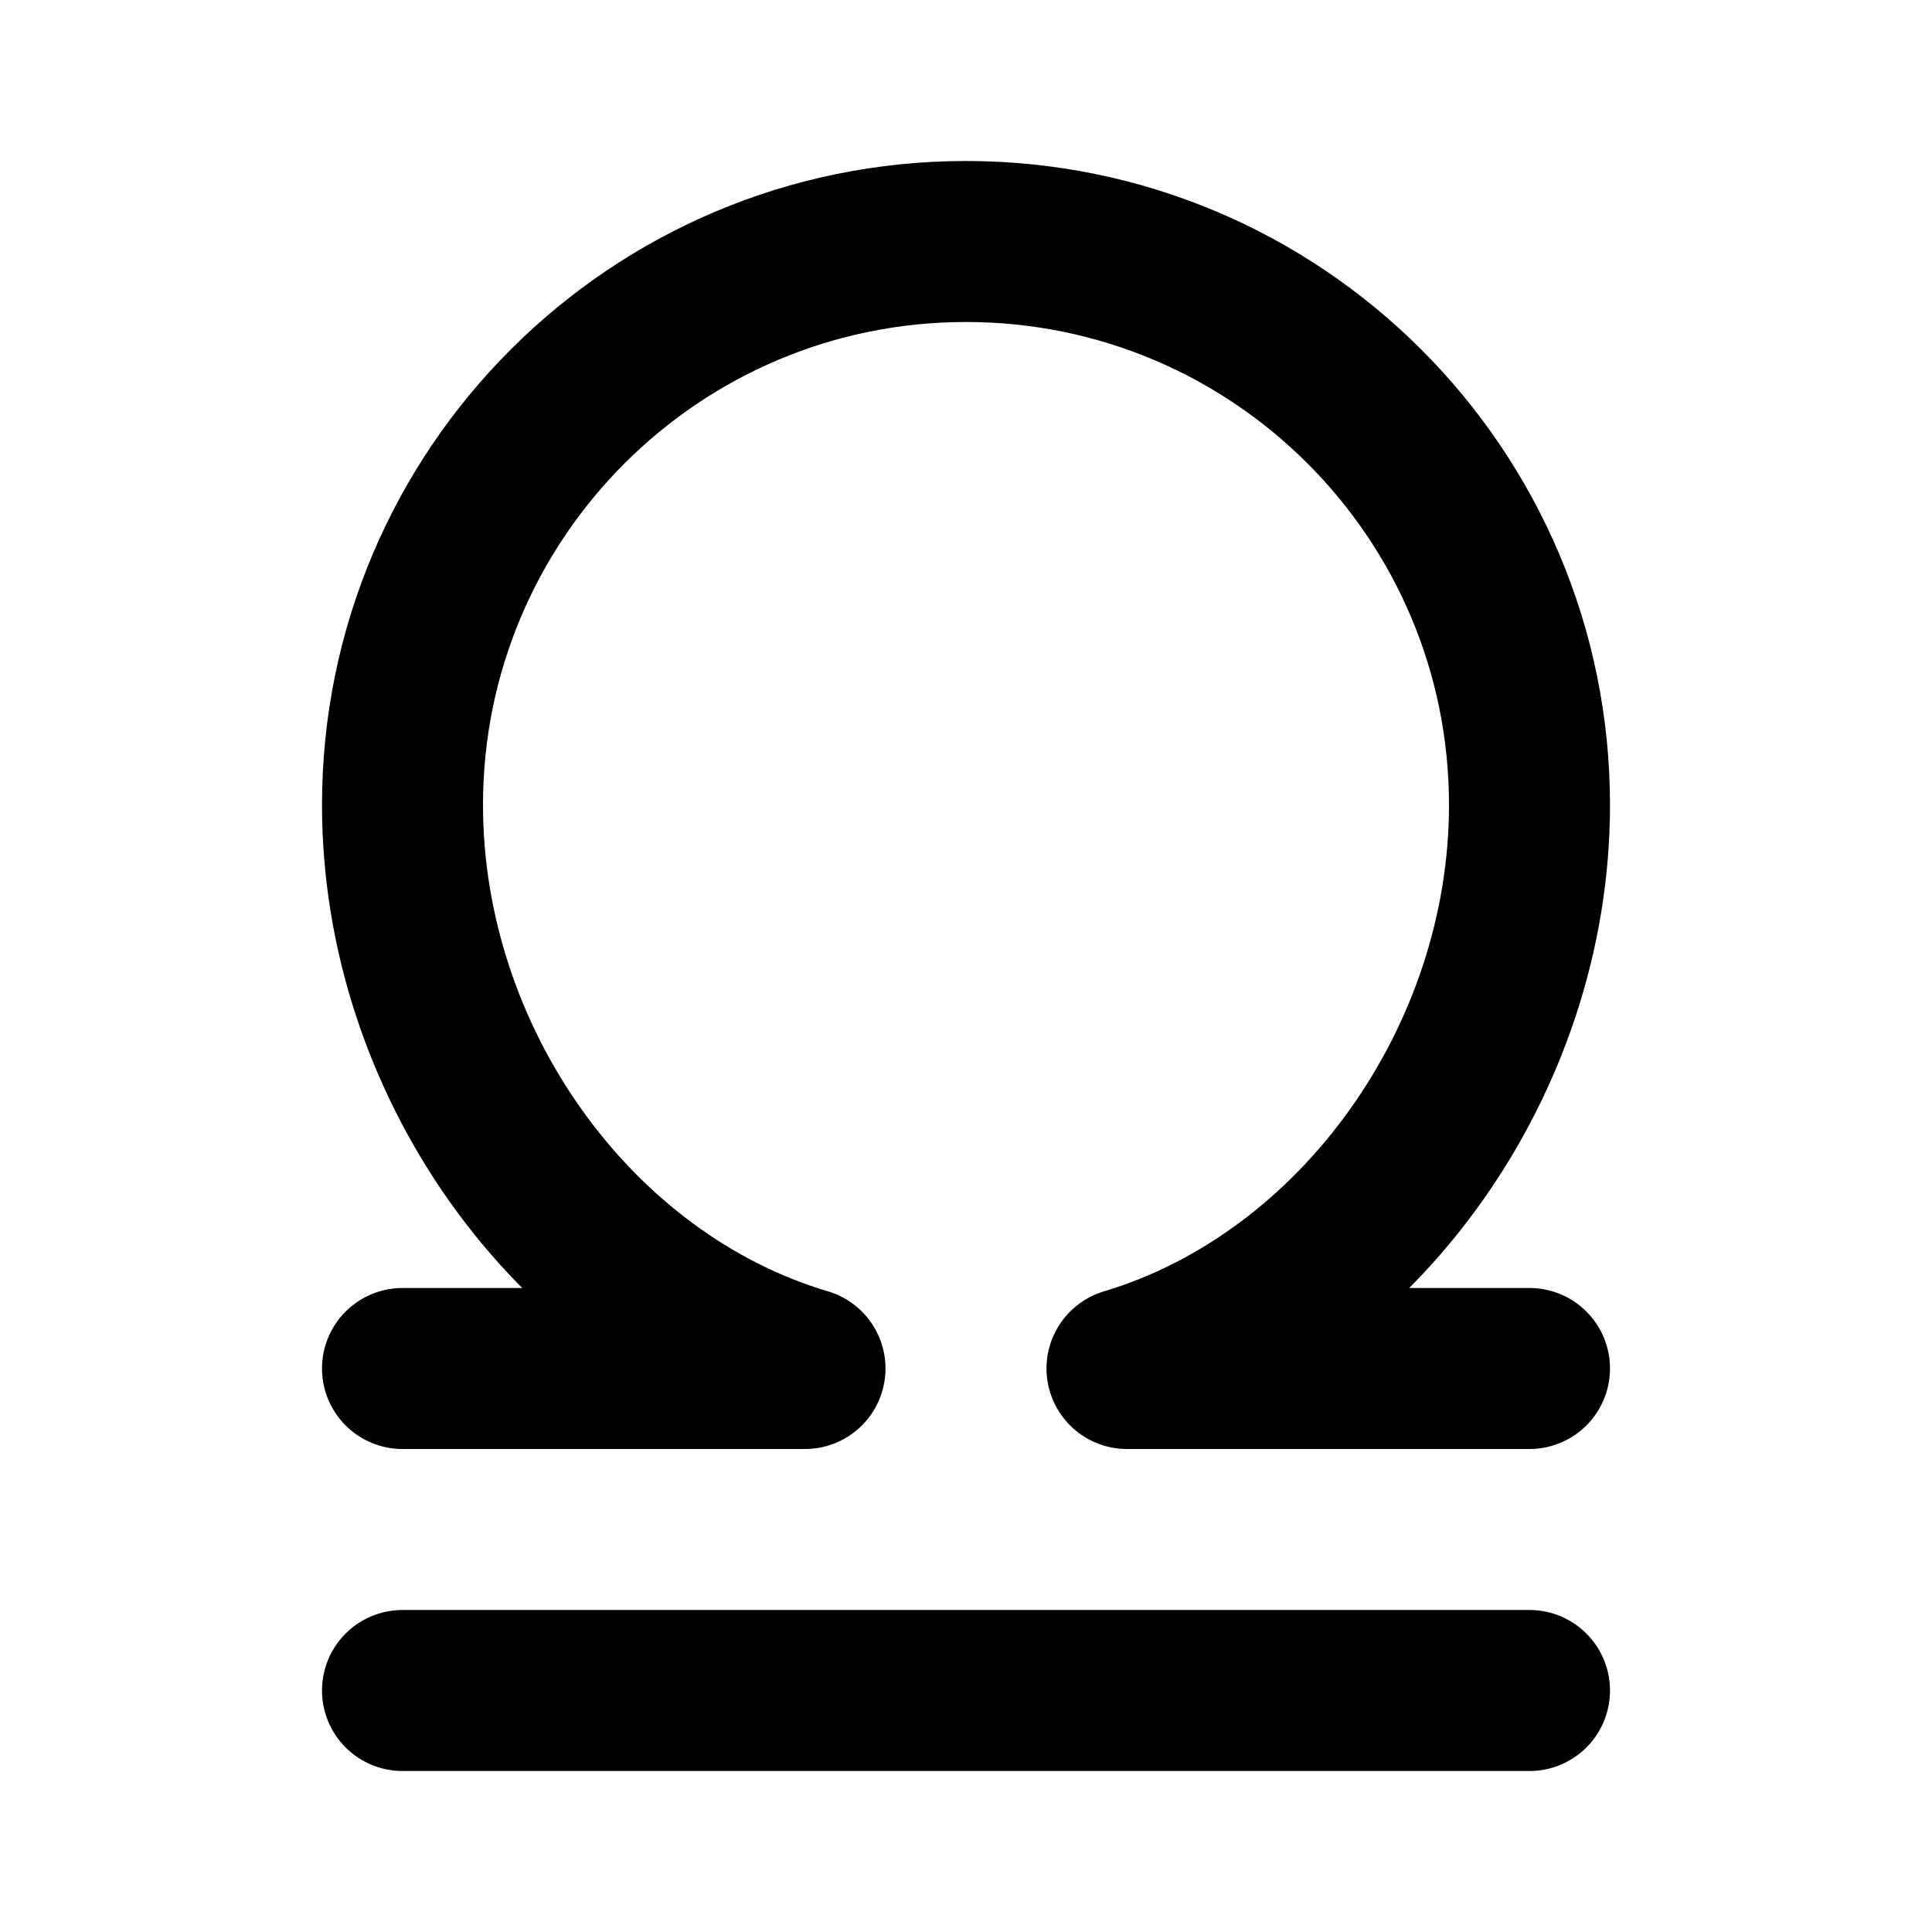 <svg xmlns="http://www.w3.org/2000/svg" viewBox="0 0 24 24" width="1em" height="1em">
    <path fill="none" stroke="currentColor" stroke-linecap="round" stroke-linejoin="round" stroke-width="2" d="M10 17C7.106 16.141 5 13.173 5 10C5 6.134 8.134 3 12 3C15.866 3 19 6.134 19 10C19 13.167 16.886 16.136 14 17M14 17L19 17M5 17L10 17M5 21L19 21"/>
</svg>